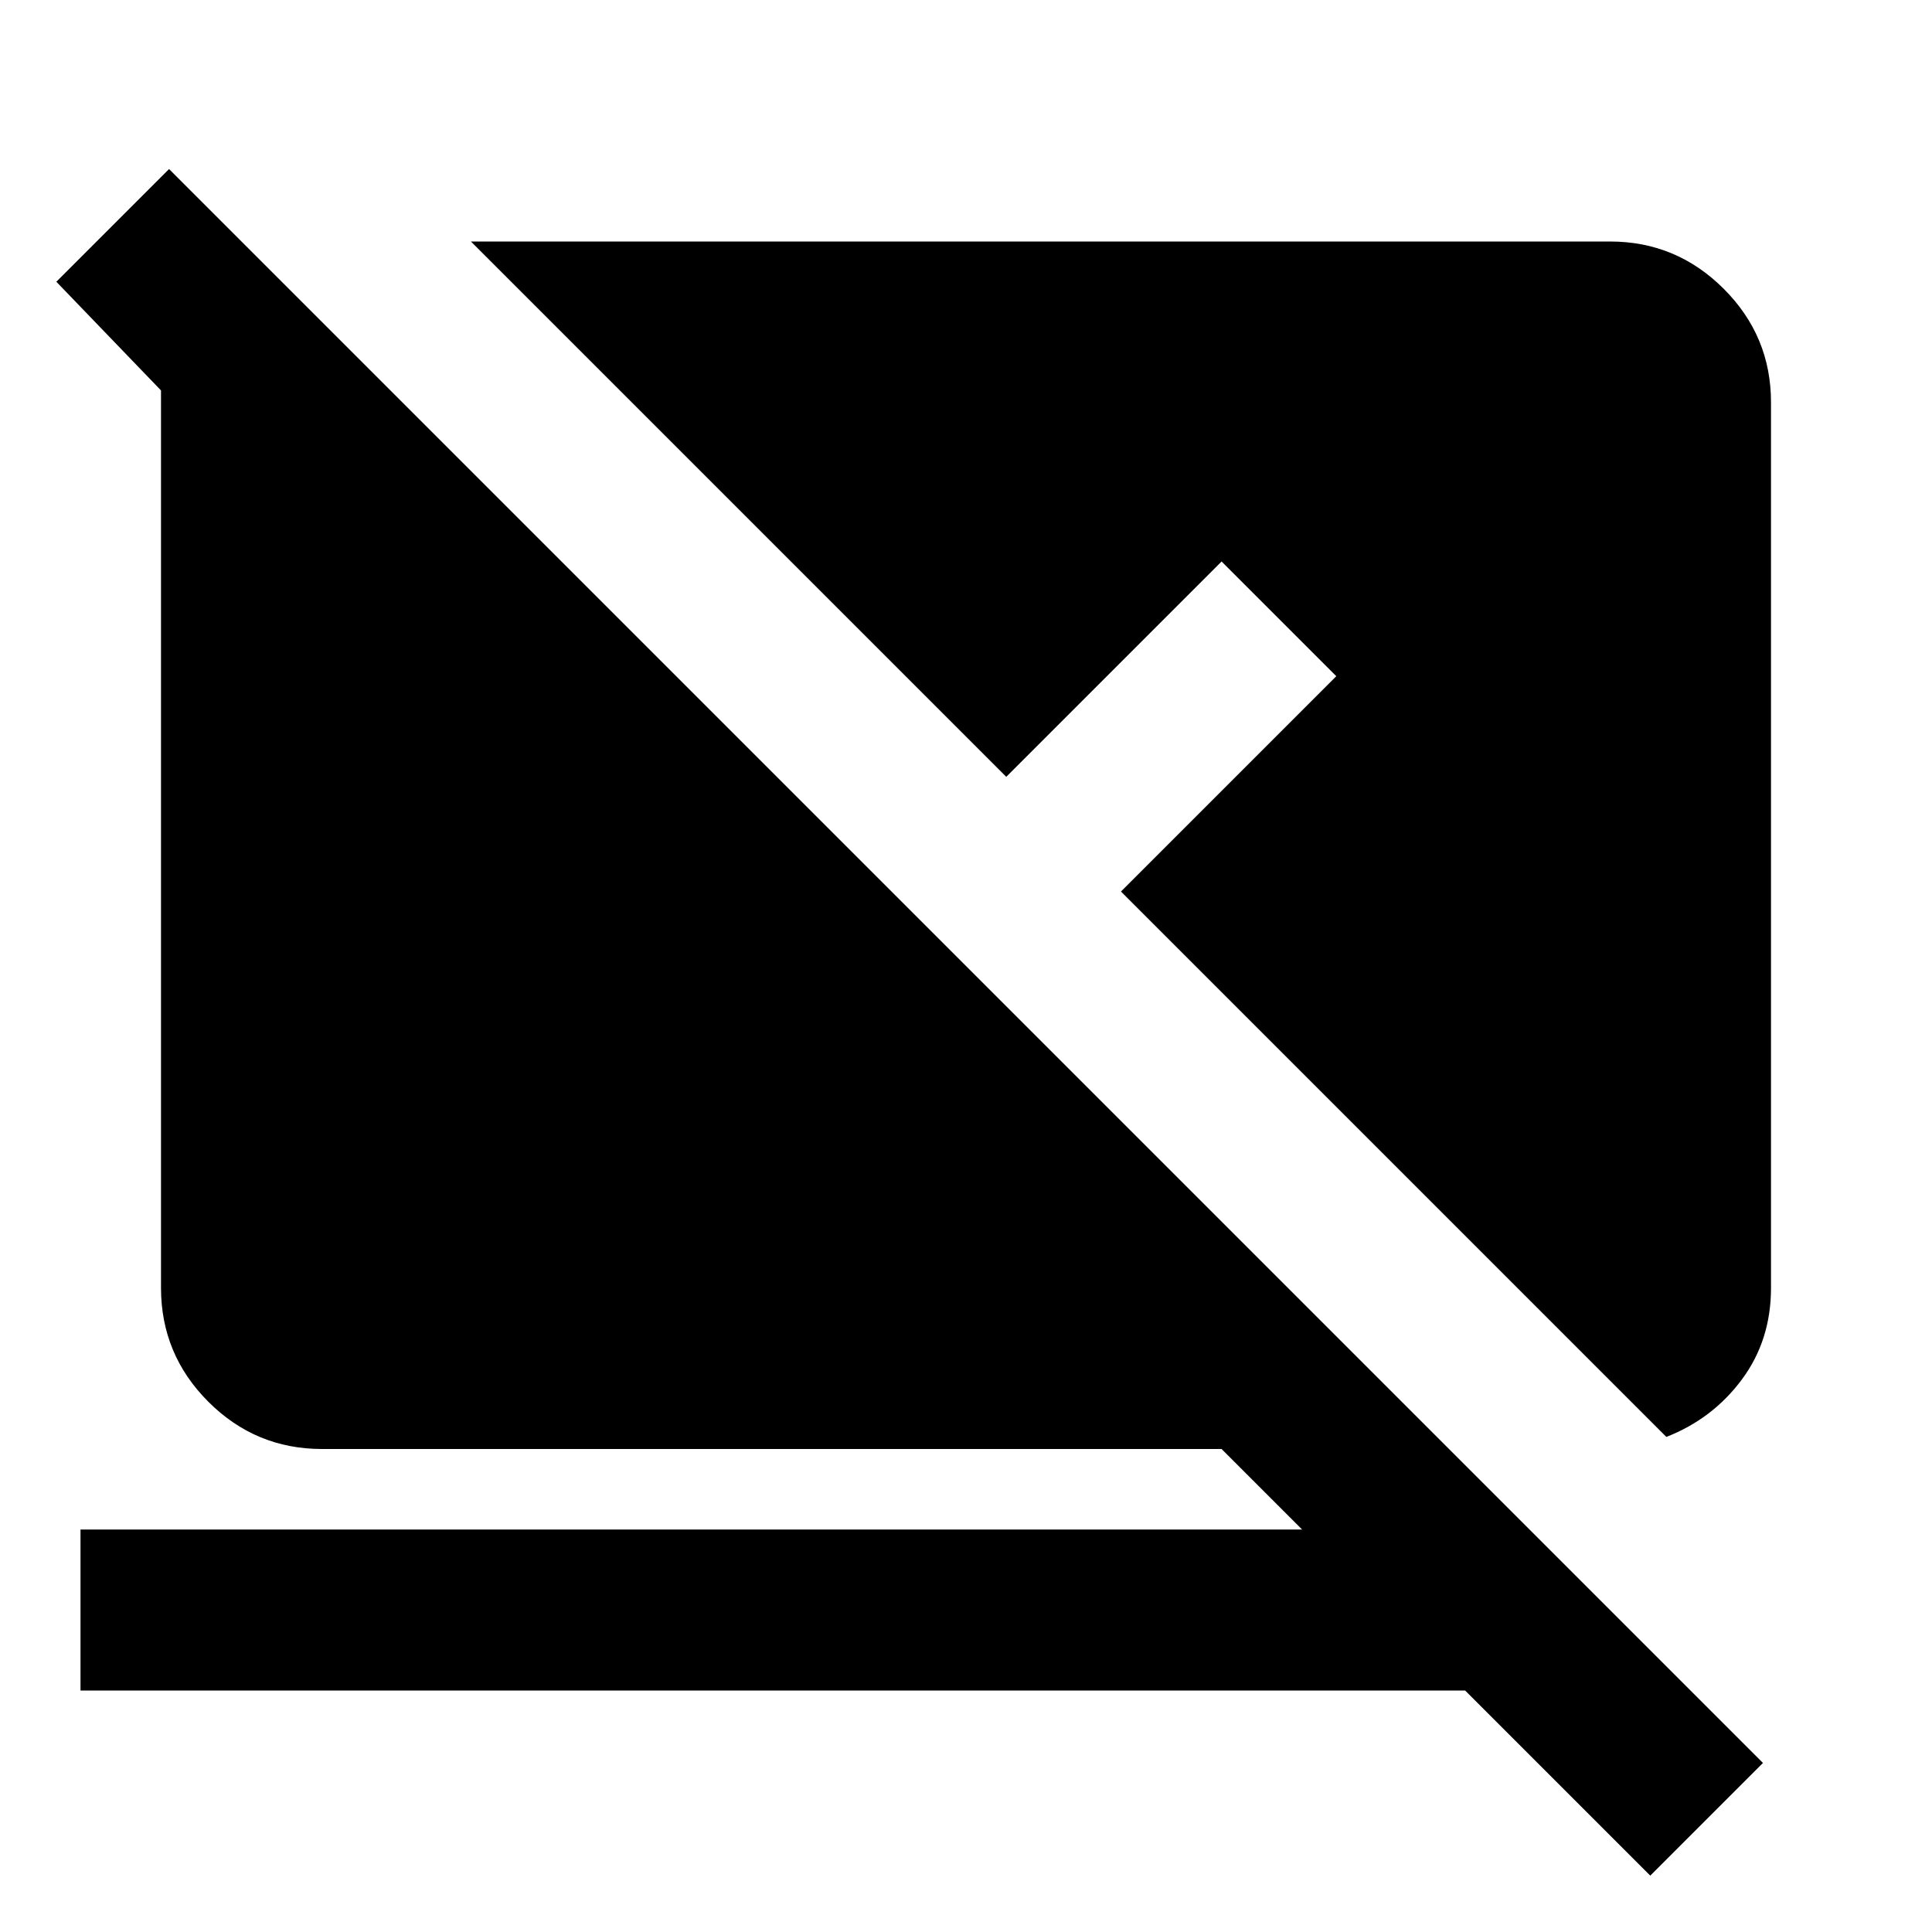 <svg xmlns="http://www.w3.org/2000/svg" viewBox="0 0 24 24" width="24" height="24"><path fill="currentColor" d="M20.5 23.3L18.2 21H1v-2h15.175l-1-1H4q-.825 0-1.412-.587T2 16V4.85L.7 3.5l1.4-1.4l19.8 19.8zm.2-5.45l-6.775-6.775L16.6 8.4l-1.425-1.425L12.5 9.65L5.85 3H20q.825 0 1.413.588T22 5v11q0 .65-.363 1.138t-.937.712"/></svg>